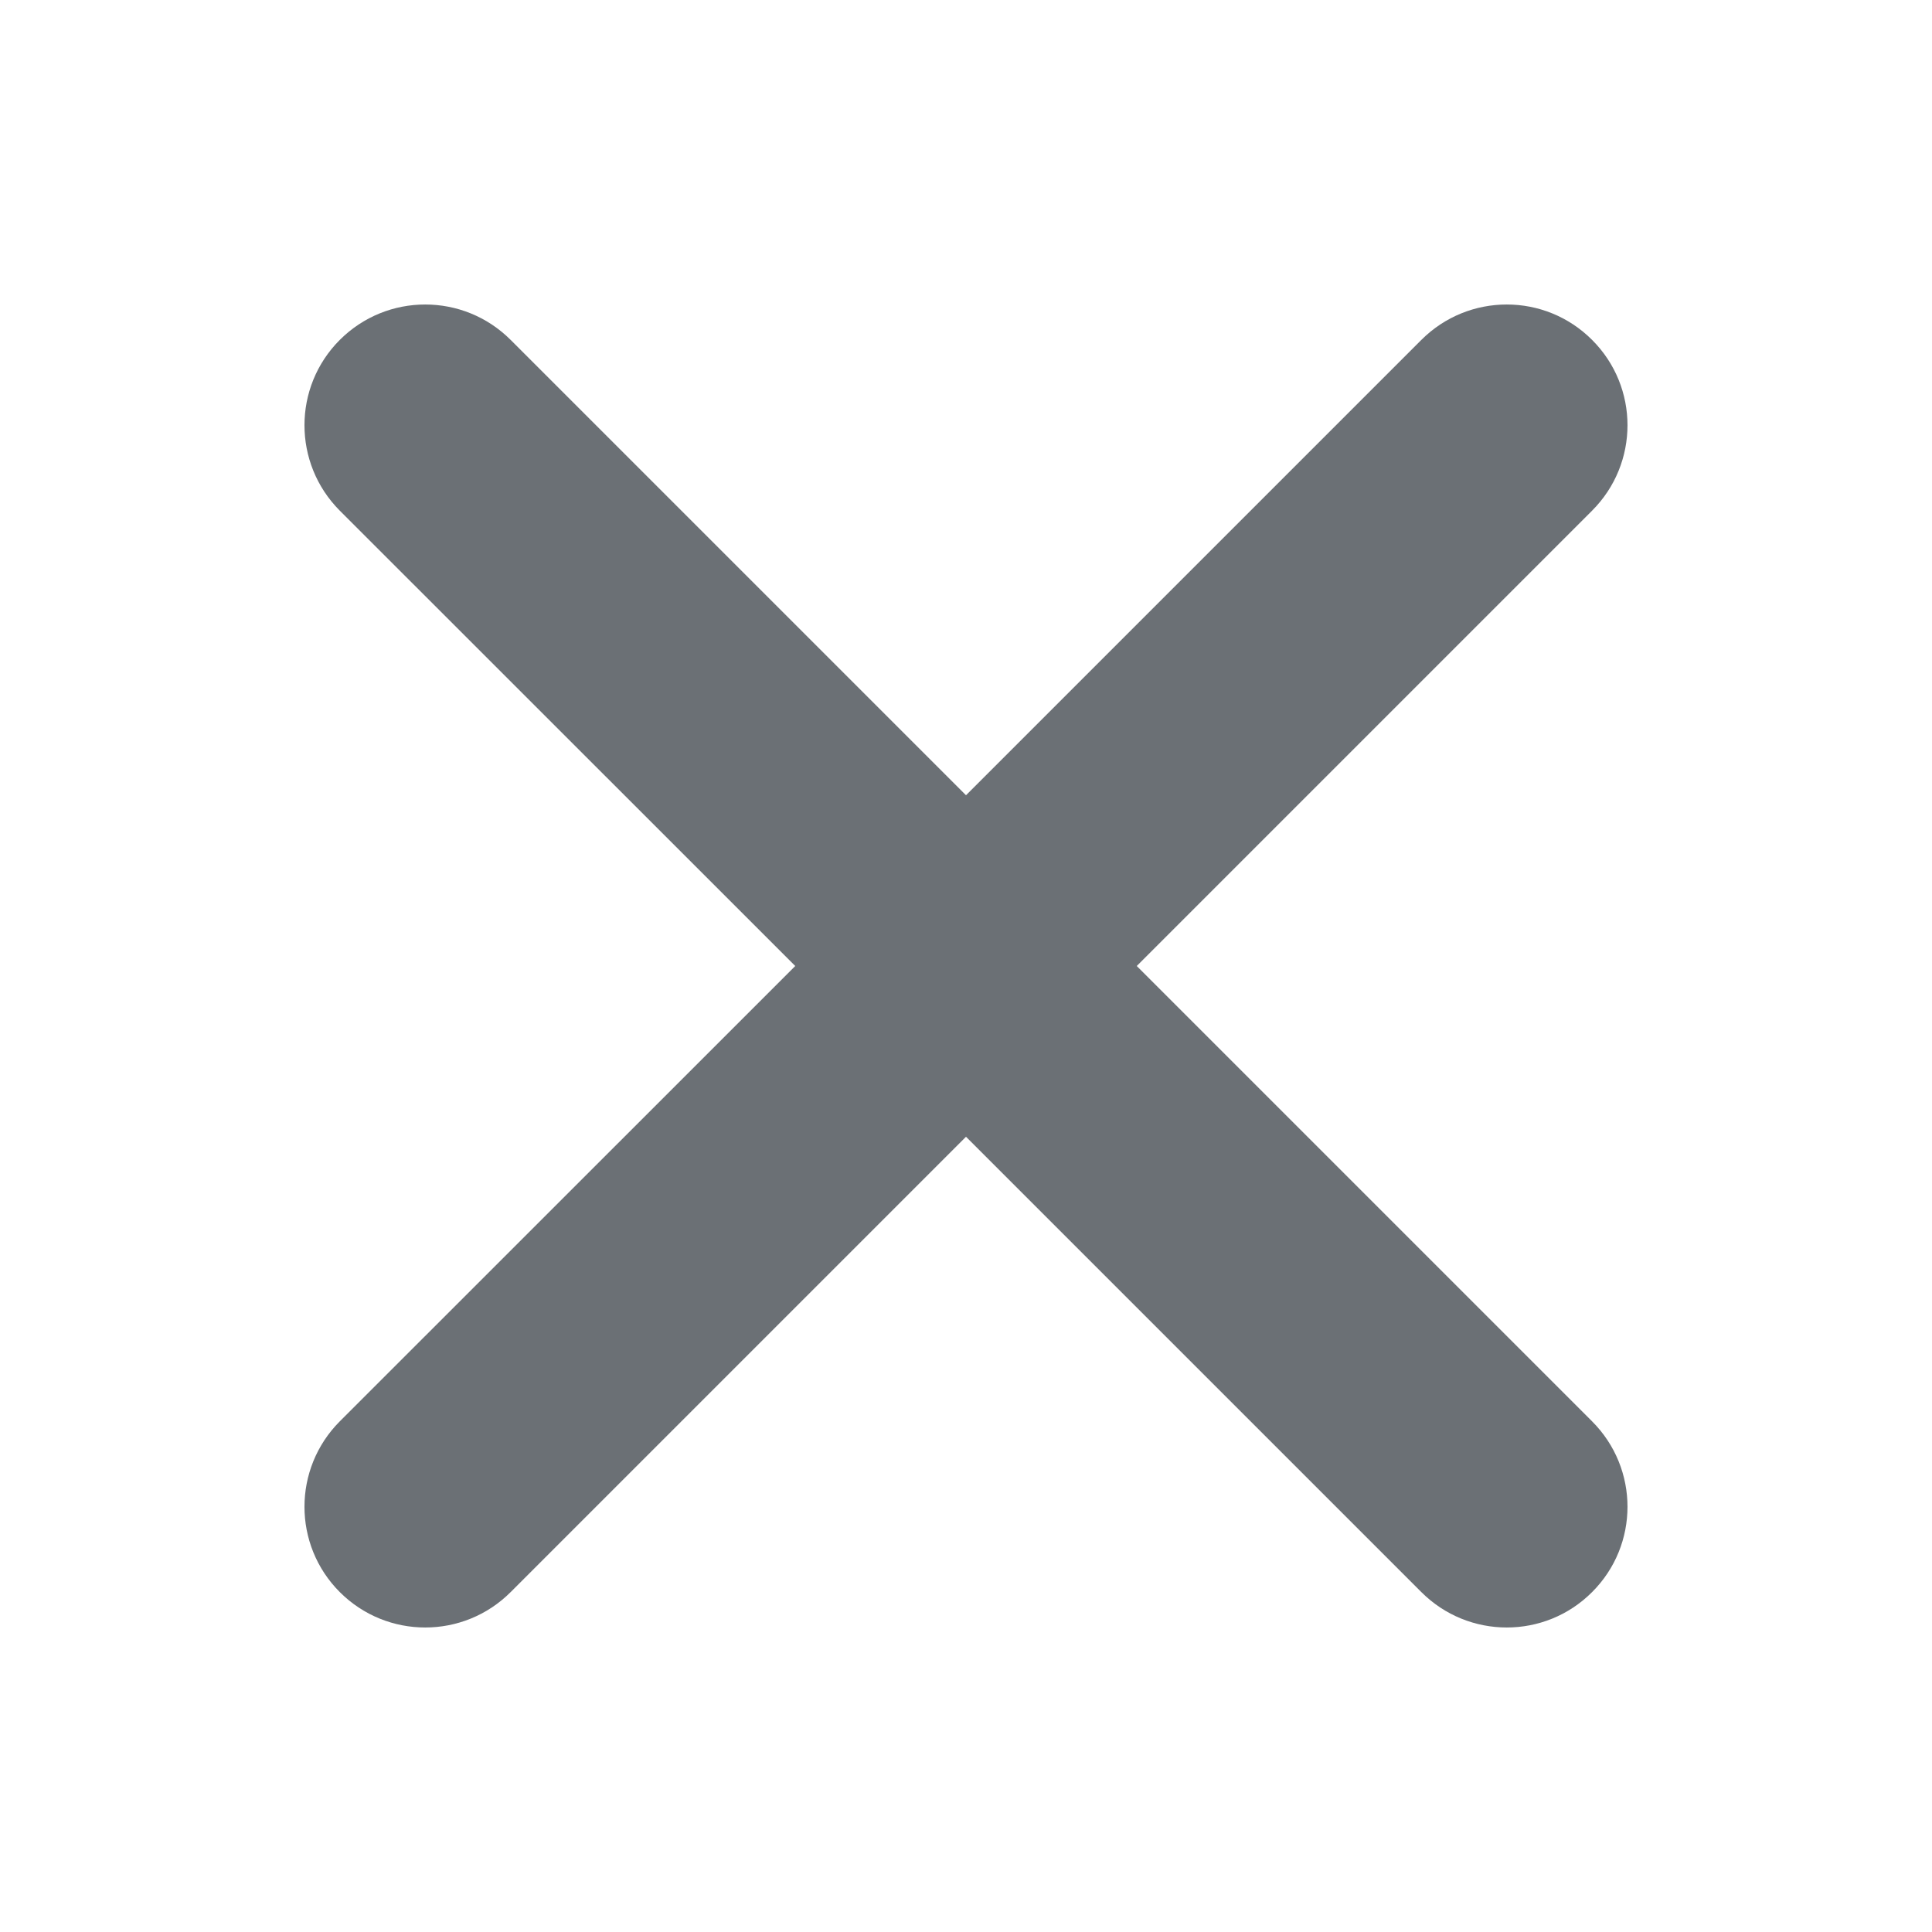 <svg width="16" height="16" viewBox="0 0 16 16" fill="none" xmlns="http://www.w3.org/2000/svg">
<path d="M11.771 13.185C12.162 13.576 12.795 13.576 13.185 13.185C13.576 12.795 13.576 12.162 13.185 11.771L9.414 8L13.185 4.229C13.576 3.838 13.576 3.205 13.185 2.815C12.795 2.424 12.162 2.424 11.771 2.815L8 6.586L4.229 2.815C3.838 2.424 3.205 2.424 2.814 2.815C2.424 3.205 2.424 3.838 2.814 4.229L6.586 8L2.814 11.771C2.424 12.162 2.424 12.795 2.814 13.185C3.205 13.576 3.838 13.576 4.229 13.185L8 9.414L11.771 13.185Z" fill="#6B7075"/>
</svg>
